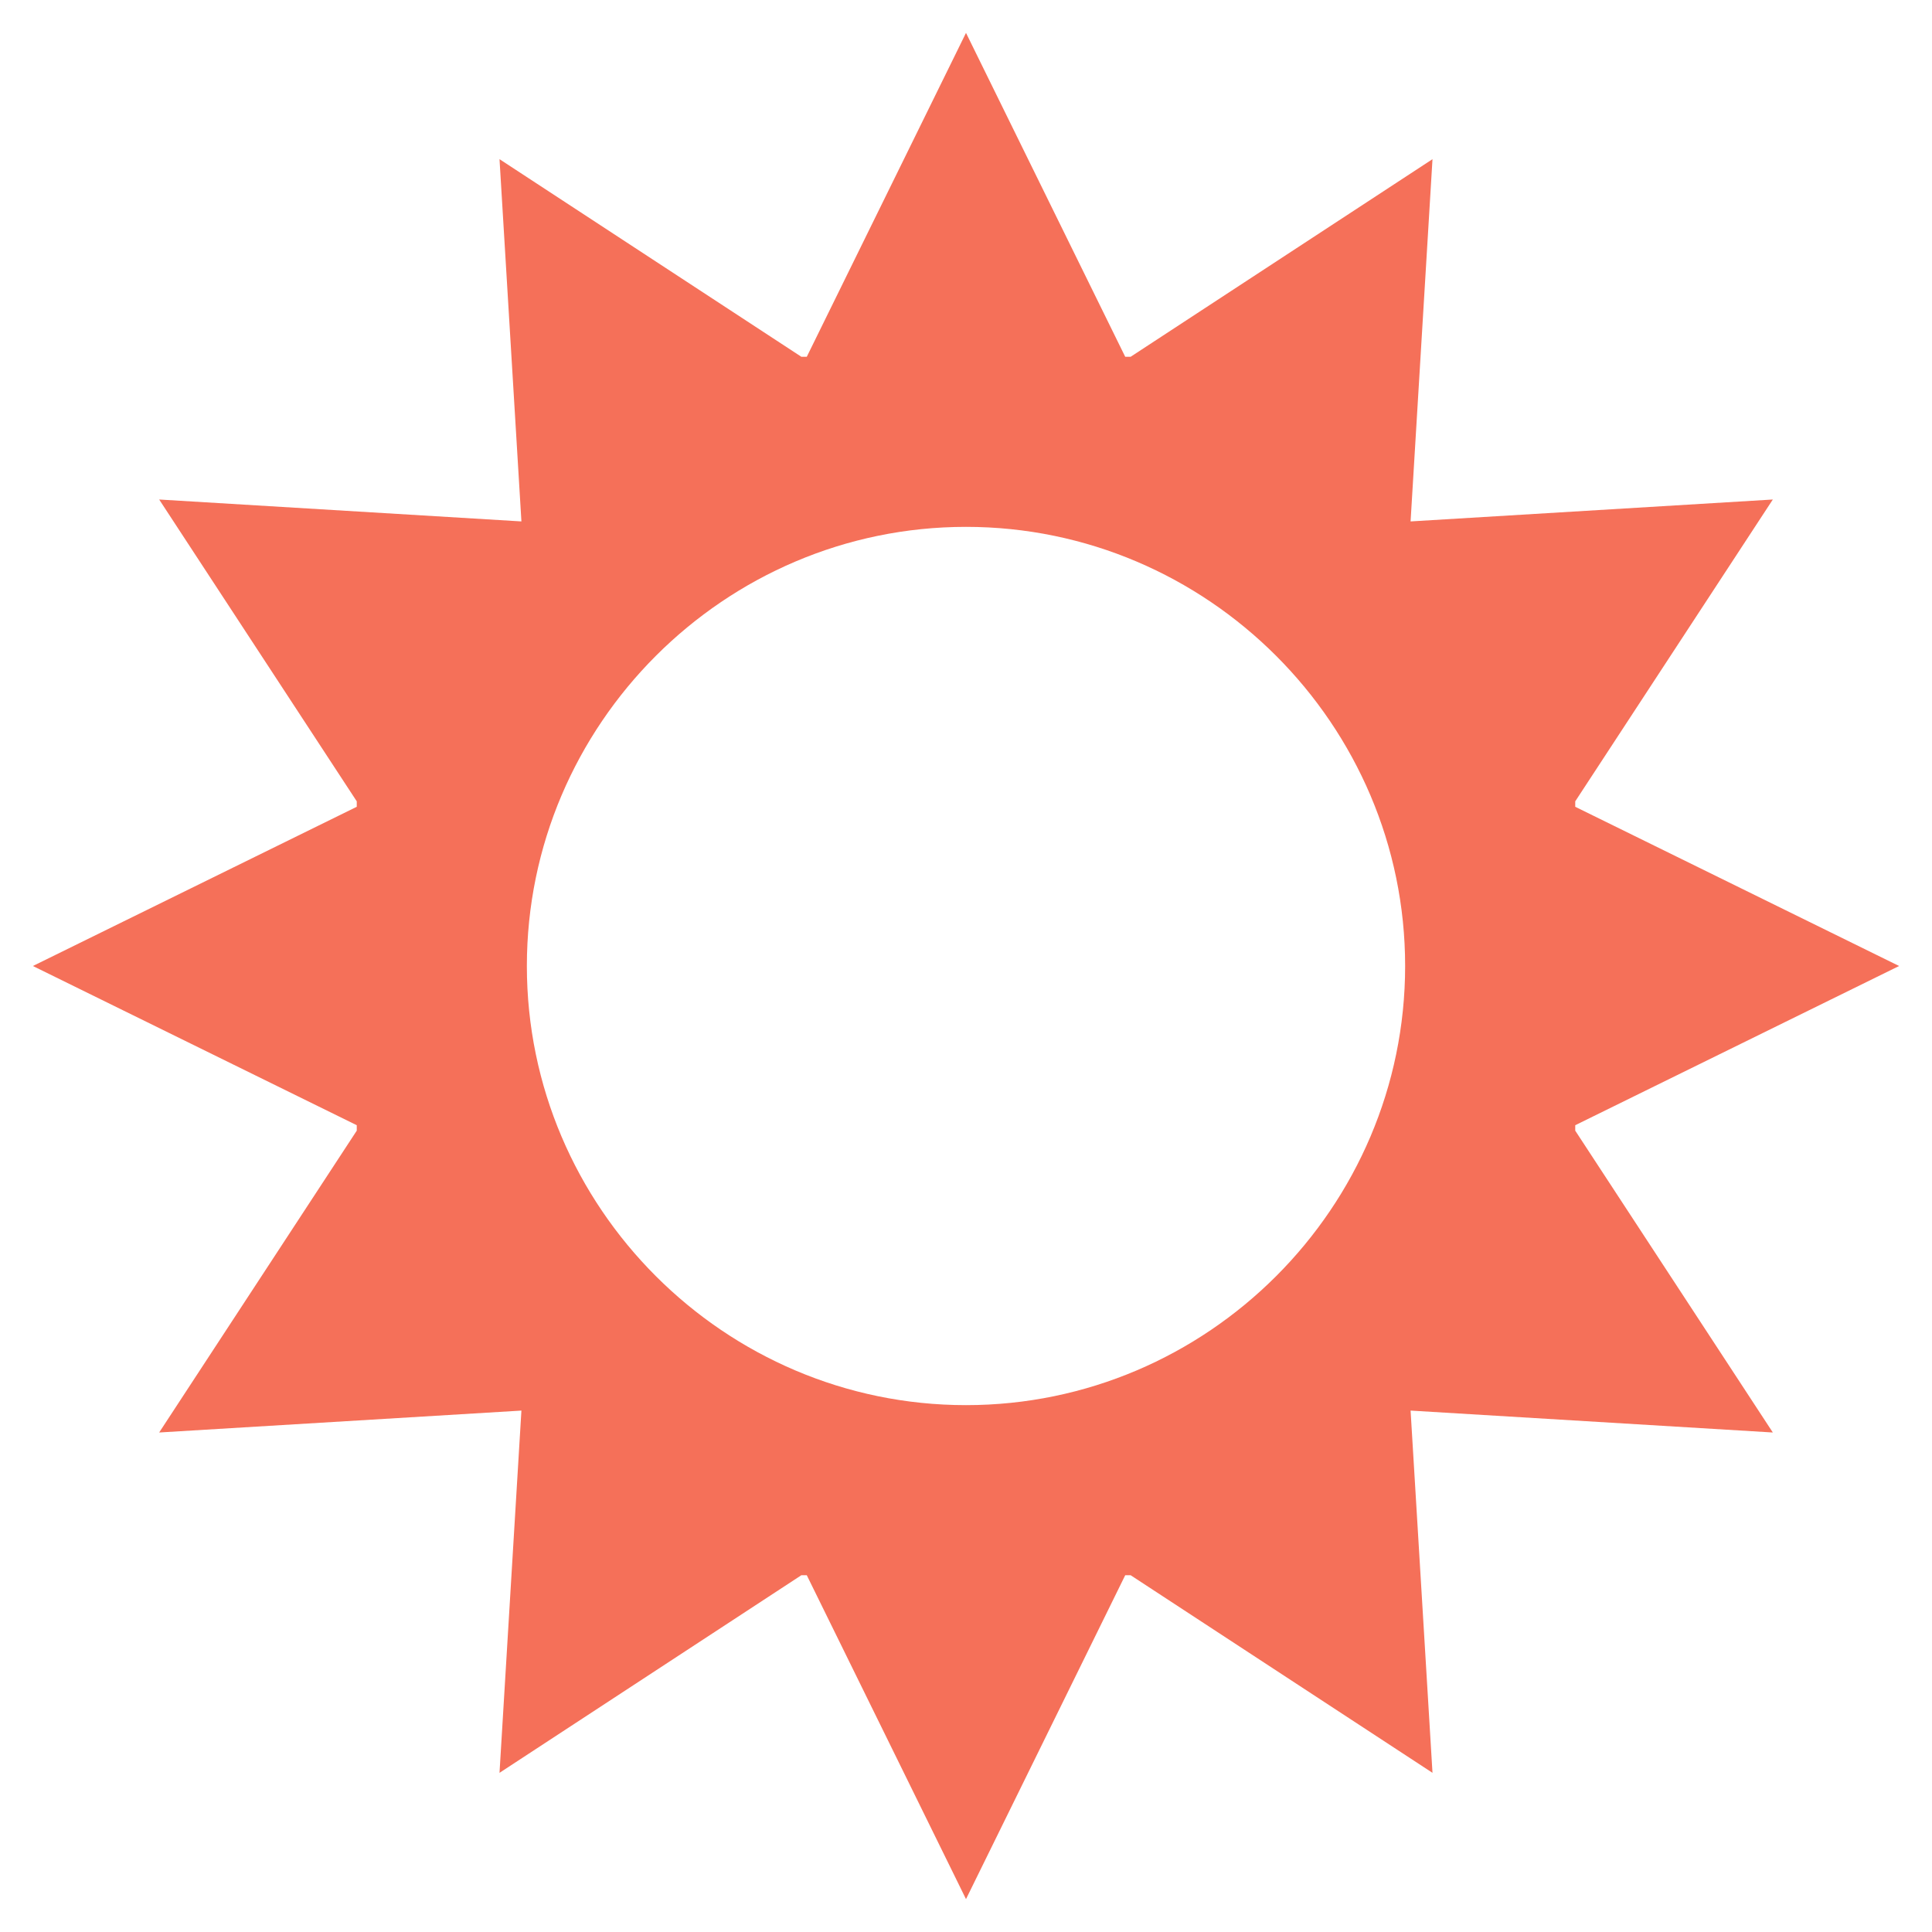 <svg width="44" height="44" viewBox="0 0 44 44" fill="none" xmlns="http://www.w3.org/2000/svg">
<path d="M40.375 32.624L35.875 25.75V25.626L43.251 22L35.875 18.374V18.25L40.375 11.376L32.125 11.875L32.624 3.625L25.75 8.125H25.626L22 0.749L18.374 8.125H18.25L11.376 3.625L11.875 11.875L3.625 11.376L8.125 18.25V18.374L0.749 22L8.125 25.626V25.75L3.625 32.624L11.875 32.125L11.376 40.375L18.25 35.875H18.374L22 43.251L25.626 35.875H25.75L32.624 40.375L32.125 32.125L40.375 32.624ZM22 32.001C16.499 32.001 11.999 27.501 11.999 22C11.999 16.499 16.499 11.999 22 11.999C27.501 11.999 32.001 16.499 32.001 22C32.001 27.501 27.501 32.001 22 32.001Z" fill="#F57059"/>
</svg>
